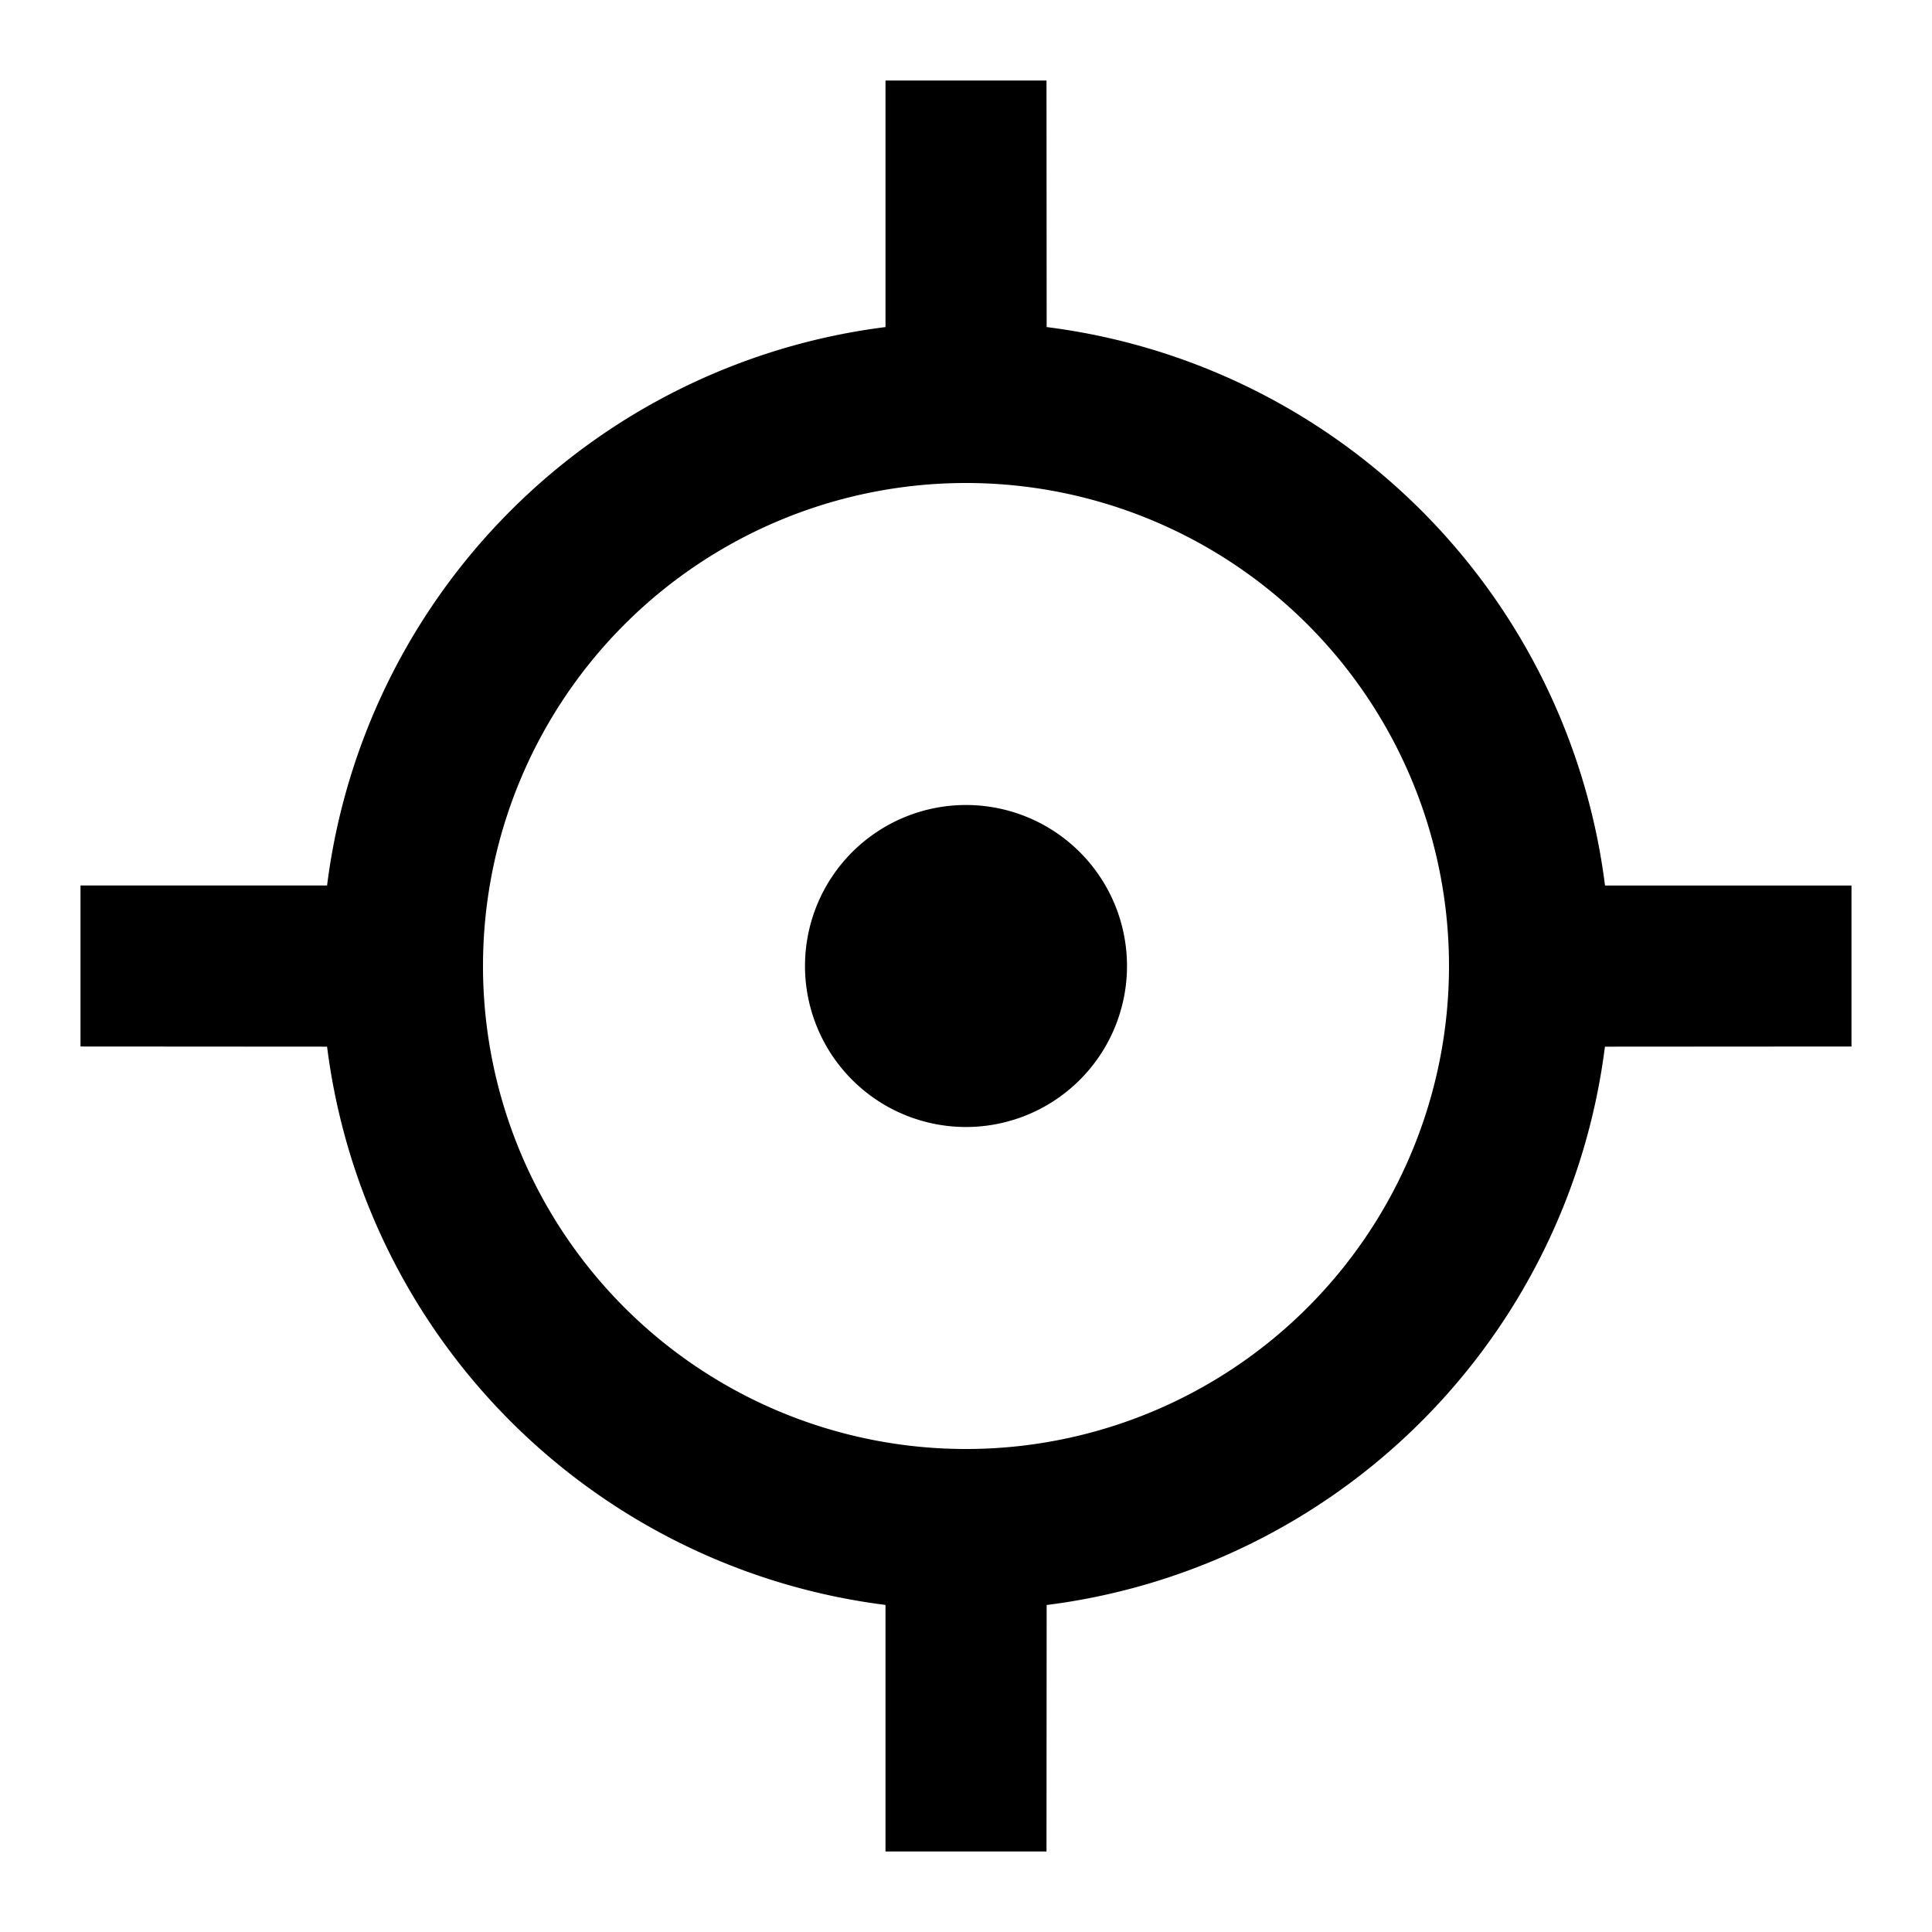 <svg xmlns="http://www.w3.org/2000/svg" viewBox="0 0 24 24"><path d="M11 1v3.063A8 8 0 0 0 4.063 11H1v2l3.063.002A8 8 0 0 0 11 19.937V23h2l.002-3.062a8 8 0 0 0 6.935-6.936L23 13v-2h-3.062a8 8 0 0 0-6.936-6.937L13 1zm1 5a6 6 0 1 1 0 12 6 6 0 0 1 0-12zm0 4a2 2 0 1 0 0 4 2 2 0 0 0 0-4z"/></svg>